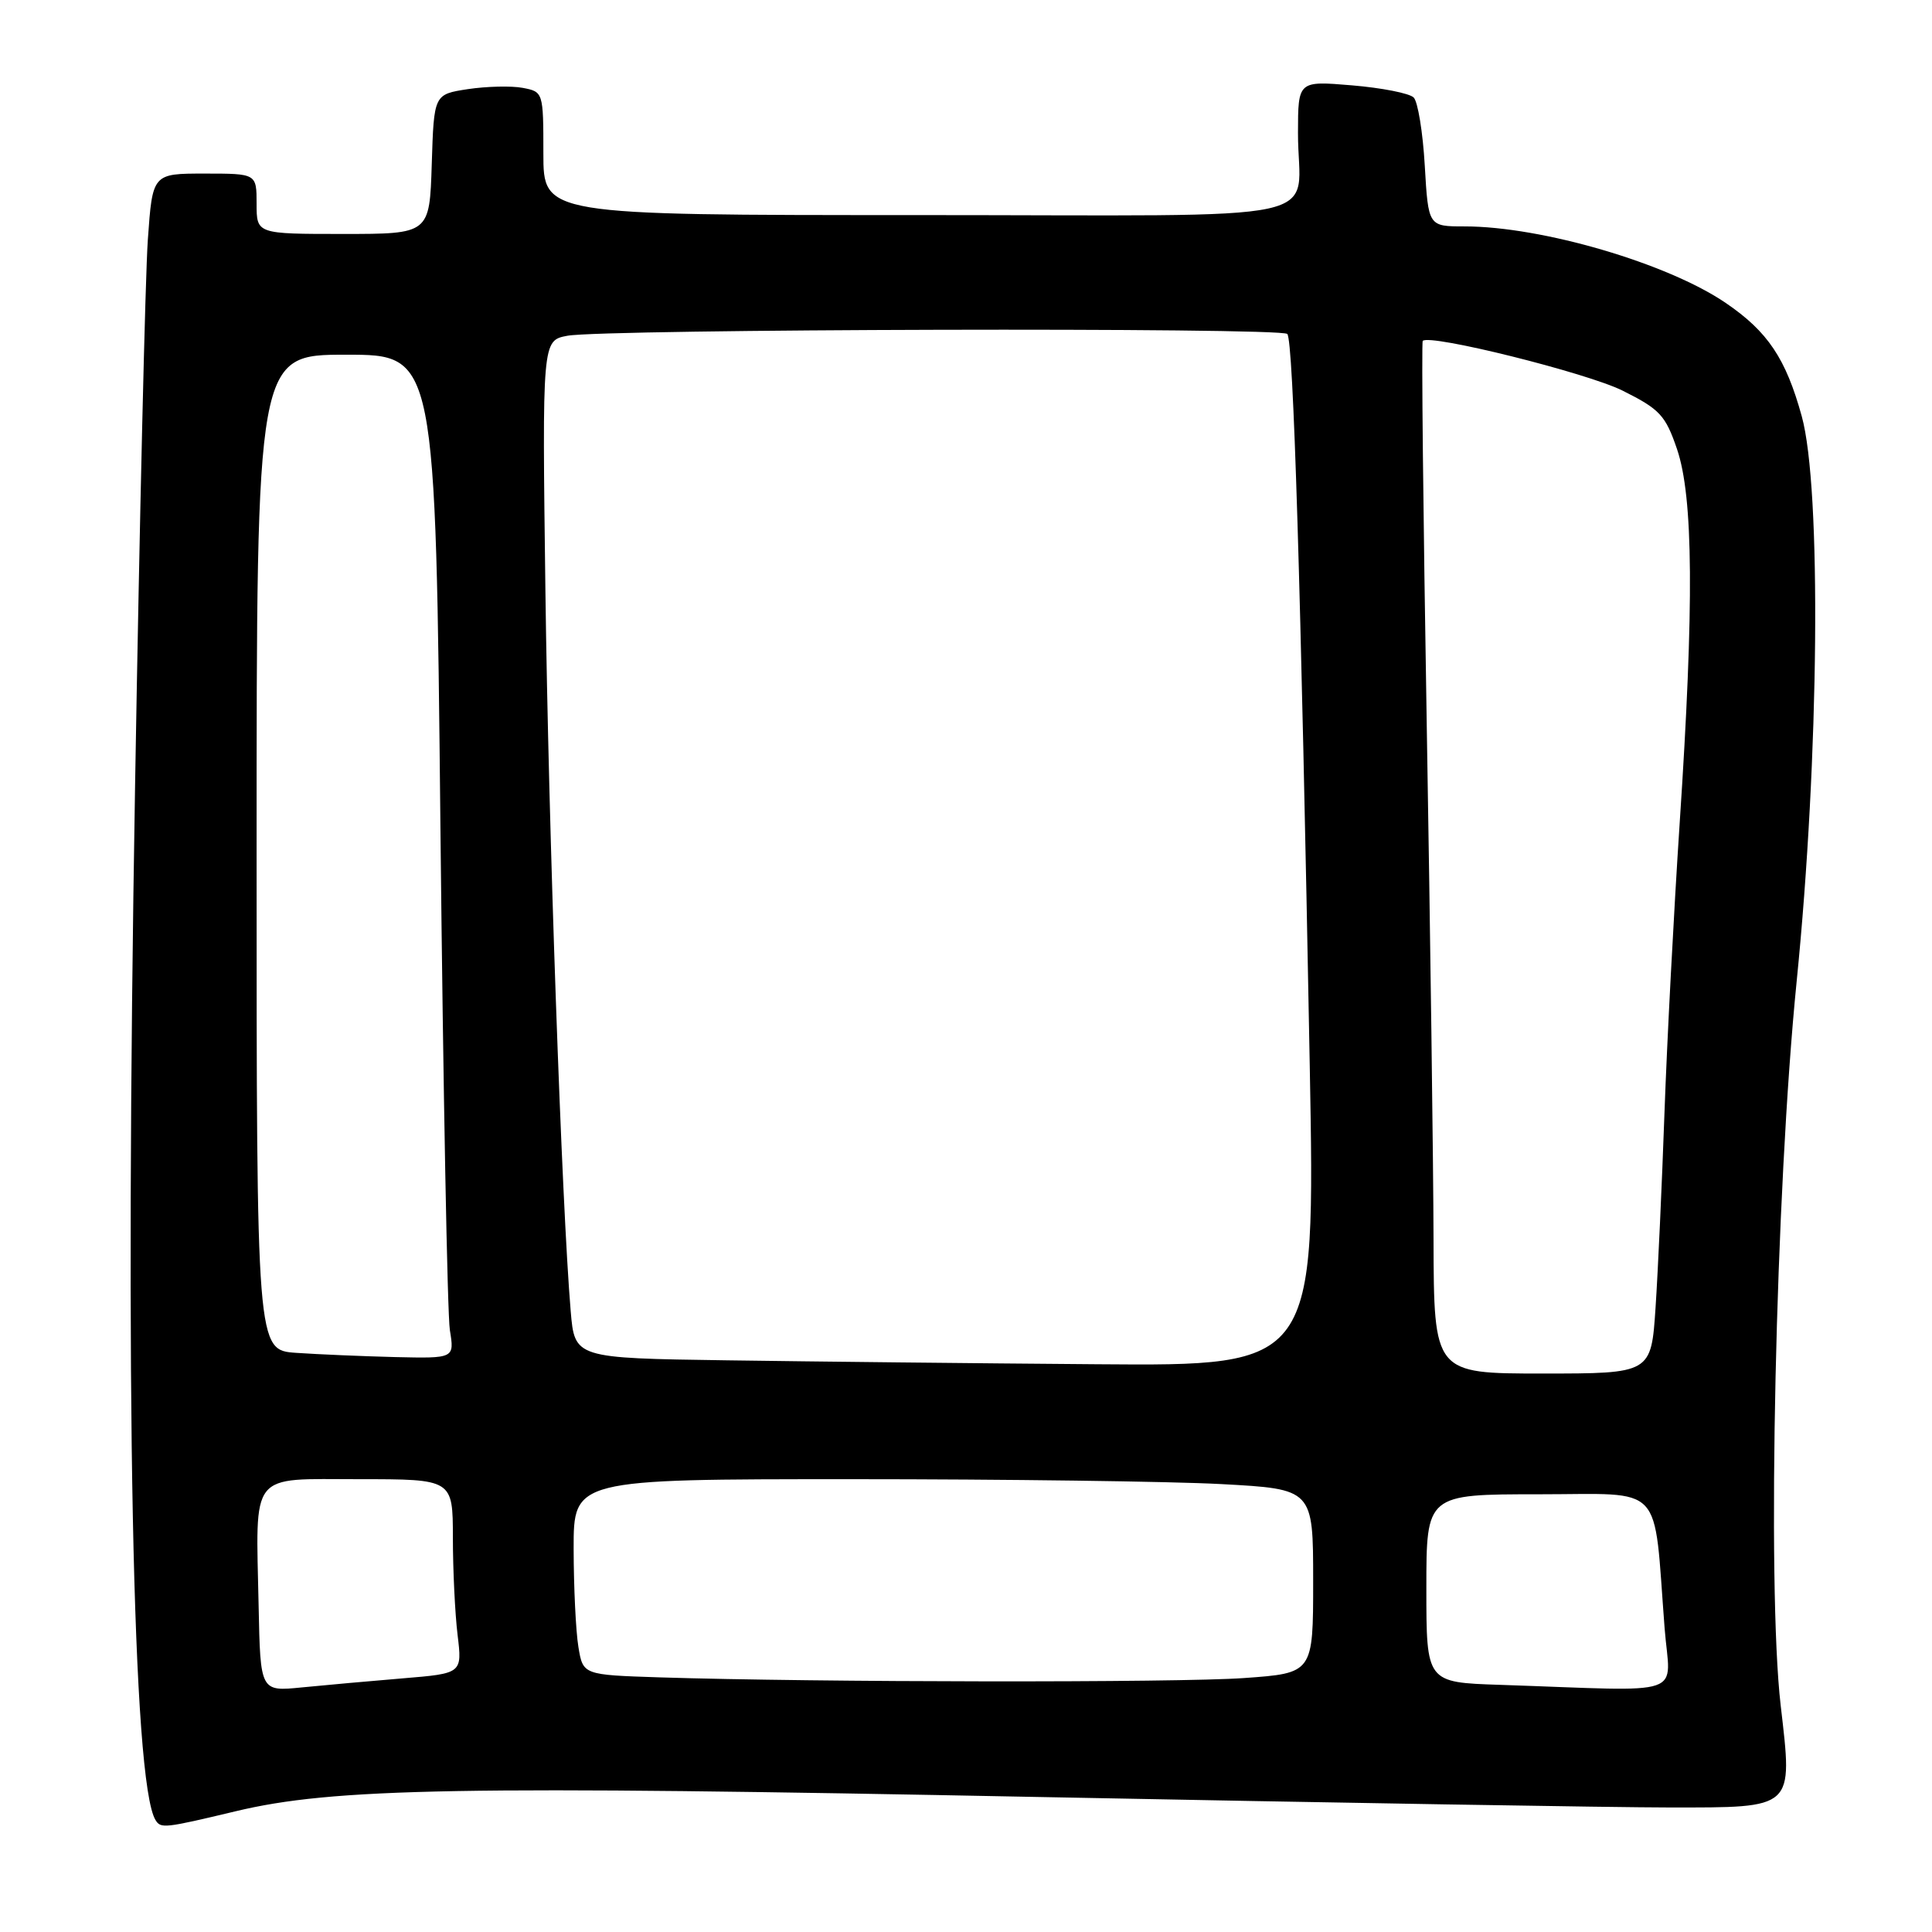 <?xml version="1.0" encoding="UTF-8" standalone="no"?>
<!DOCTYPE svg PUBLIC "-//W3C//DTD SVG 1.1//EN" "http://www.w3.org/Graphics/SVG/1.1/DTD/svg11.dtd" >
<svg xmlns="http://www.w3.org/2000/svg" xmlns:xlink="http://www.w3.org/1999/xlink" version="1.1" viewBox="0 0 256 256">
 <g >
 <path fill="currentColor"
d=" M 31.19 240.01 C 44.14 236.90 61.03 236.60 137.55 238.11 C 176.57 238.87 214.22 239.50 221.22 239.50 C 237.87 239.50 237.55 239.79 235.95 225.98 C 234.11 210.16 235.27 157.93 238.07 130.00 C 241.05 100.36 241.37 64.65 238.74 55.15 C 236.63 47.50 234.24 43.94 228.68 40.15 C 220.97 34.89 204.30 30.00 194.06 30.00 C 189.26 30.00 189.26 30.00 188.79 21.96 C 188.54 17.54 187.87 13.47 187.32 12.92 C 186.76 12.36 183.09 11.64 179.15 11.31 C 172.00 10.71 172.00 10.71 171.99 17.60 C 171.96 29.85 178.20 28.50 121.45 28.50 C 72.00 28.50 72.00 28.50 72.00 20.33 C 72.00 12.21 71.98 12.16 69.25 11.64 C 67.74 11.36 64.47 11.44 62.00 11.81 C 57.50 12.50 57.50 12.50 57.21 21.75 C 56.92 31.00 56.92 31.00 45.46 31.00 C 34.00 31.00 34.00 31.00 34.00 27.00 C 34.00 23.00 34.00 23.00 27.11 23.00 C 20.21 23.00 20.21 23.00 19.59 31.75 C 19.25 36.56 18.49 69.08 17.90 104.00 C 16.54 184.51 17.56 236.25 20.61 241.17 C 21.31 242.31 21.77 242.26 31.19 240.01 Z  M 34.27 212.82 C 33.90 194.77 32.92 196.00 47.58 196.00 C 60.00 196.00 60.00 196.00 60.01 203.75 C 60.01 208.01 60.29 213.80 60.63 216.62 C 61.25 221.74 61.25 221.74 53.37 222.39 C 49.04 222.75 43.02 223.29 40.00 223.59 C 34.50 224.14 34.50 224.14 34.27 212.82 Z  M 198.75 223.25 C 189.00 222.93 189.00 222.93 189.00 210.46 C 189.00 198.00 189.00 198.00 203.91 198.00 C 220.75 198.00 219.06 196.20 220.57 215.75 C 221.29 225.05 224.05 224.10 198.75 223.25 Z  M 87.38 222.26 C 77.25 221.93 77.25 221.93 76.64 218.22 C 76.30 216.17 76.02 210.34 76.01 205.25 C 76.00 196.00 76.00 196.00 112.84 196.00 C 133.11 196.00 155.16 196.29 161.84 196.65 C 174.00 197.31 174.00 197.31 174.00 209.50 C 174.00 221.70 174.00 221.70 164.85 222.35 C 156.01 222.98 108.18 222.92 87.38 222.26 Z  M 189.95 164.25 C 189.93 154.49 189.52 123.78 189.05 96.00 C 188.58 68.22 188.34 45.35 188.52 45.17 C 189.43 44.21 210.26 49.40 215.00 51.76 C 219.93 54.22 220.68 55.02 222.21 59.50 C 224.38 65.87 224.49 80.09 222.57 109.00 C 221.79 120.83 220.88 138.15 220.55 147.50 C 220.22 156.85 219.69 168.44 219.37 173.25 C 218.79 182.00 218.79 182.00 204.39 182.00 C 190.00 182.00 190.00 182.00 189.95 164.25 Z  M 96.33 180.25 C 76.15 179.96 76.15 179.96 75.62 173.73 C 74.44 159.82 72.67 109.49 72.27 78.31 C 71.84 45.12 71.84 45.12 75.18 44.49 C 80.01 43.59 169.68 43.36 170.57 44.25 C 171.38 45.05 172.37 77.47 173.55 141.25 C 174.28 181.00 174.28 181.00 145.39 180.77 C 129.50 180.65 107.42 180.41 96.33 180.25 Z  M 39.25 179.26 C 34.00 178.90 34.00 178.90 34.00 112.95 C 34.00 47.00 34.00 47.00 45.86 47.00 C 57.72 47.00 57.72 47.00 58.36 109.75 C 58.72 144.26 59.28 174.19 59.61 176.25 C 60.22 180.00 60.22 180.00 52.36 179.82 C 48.04 179.71 42.14 179.46 39.25 179.26 Z "/>
</g>
</svg>